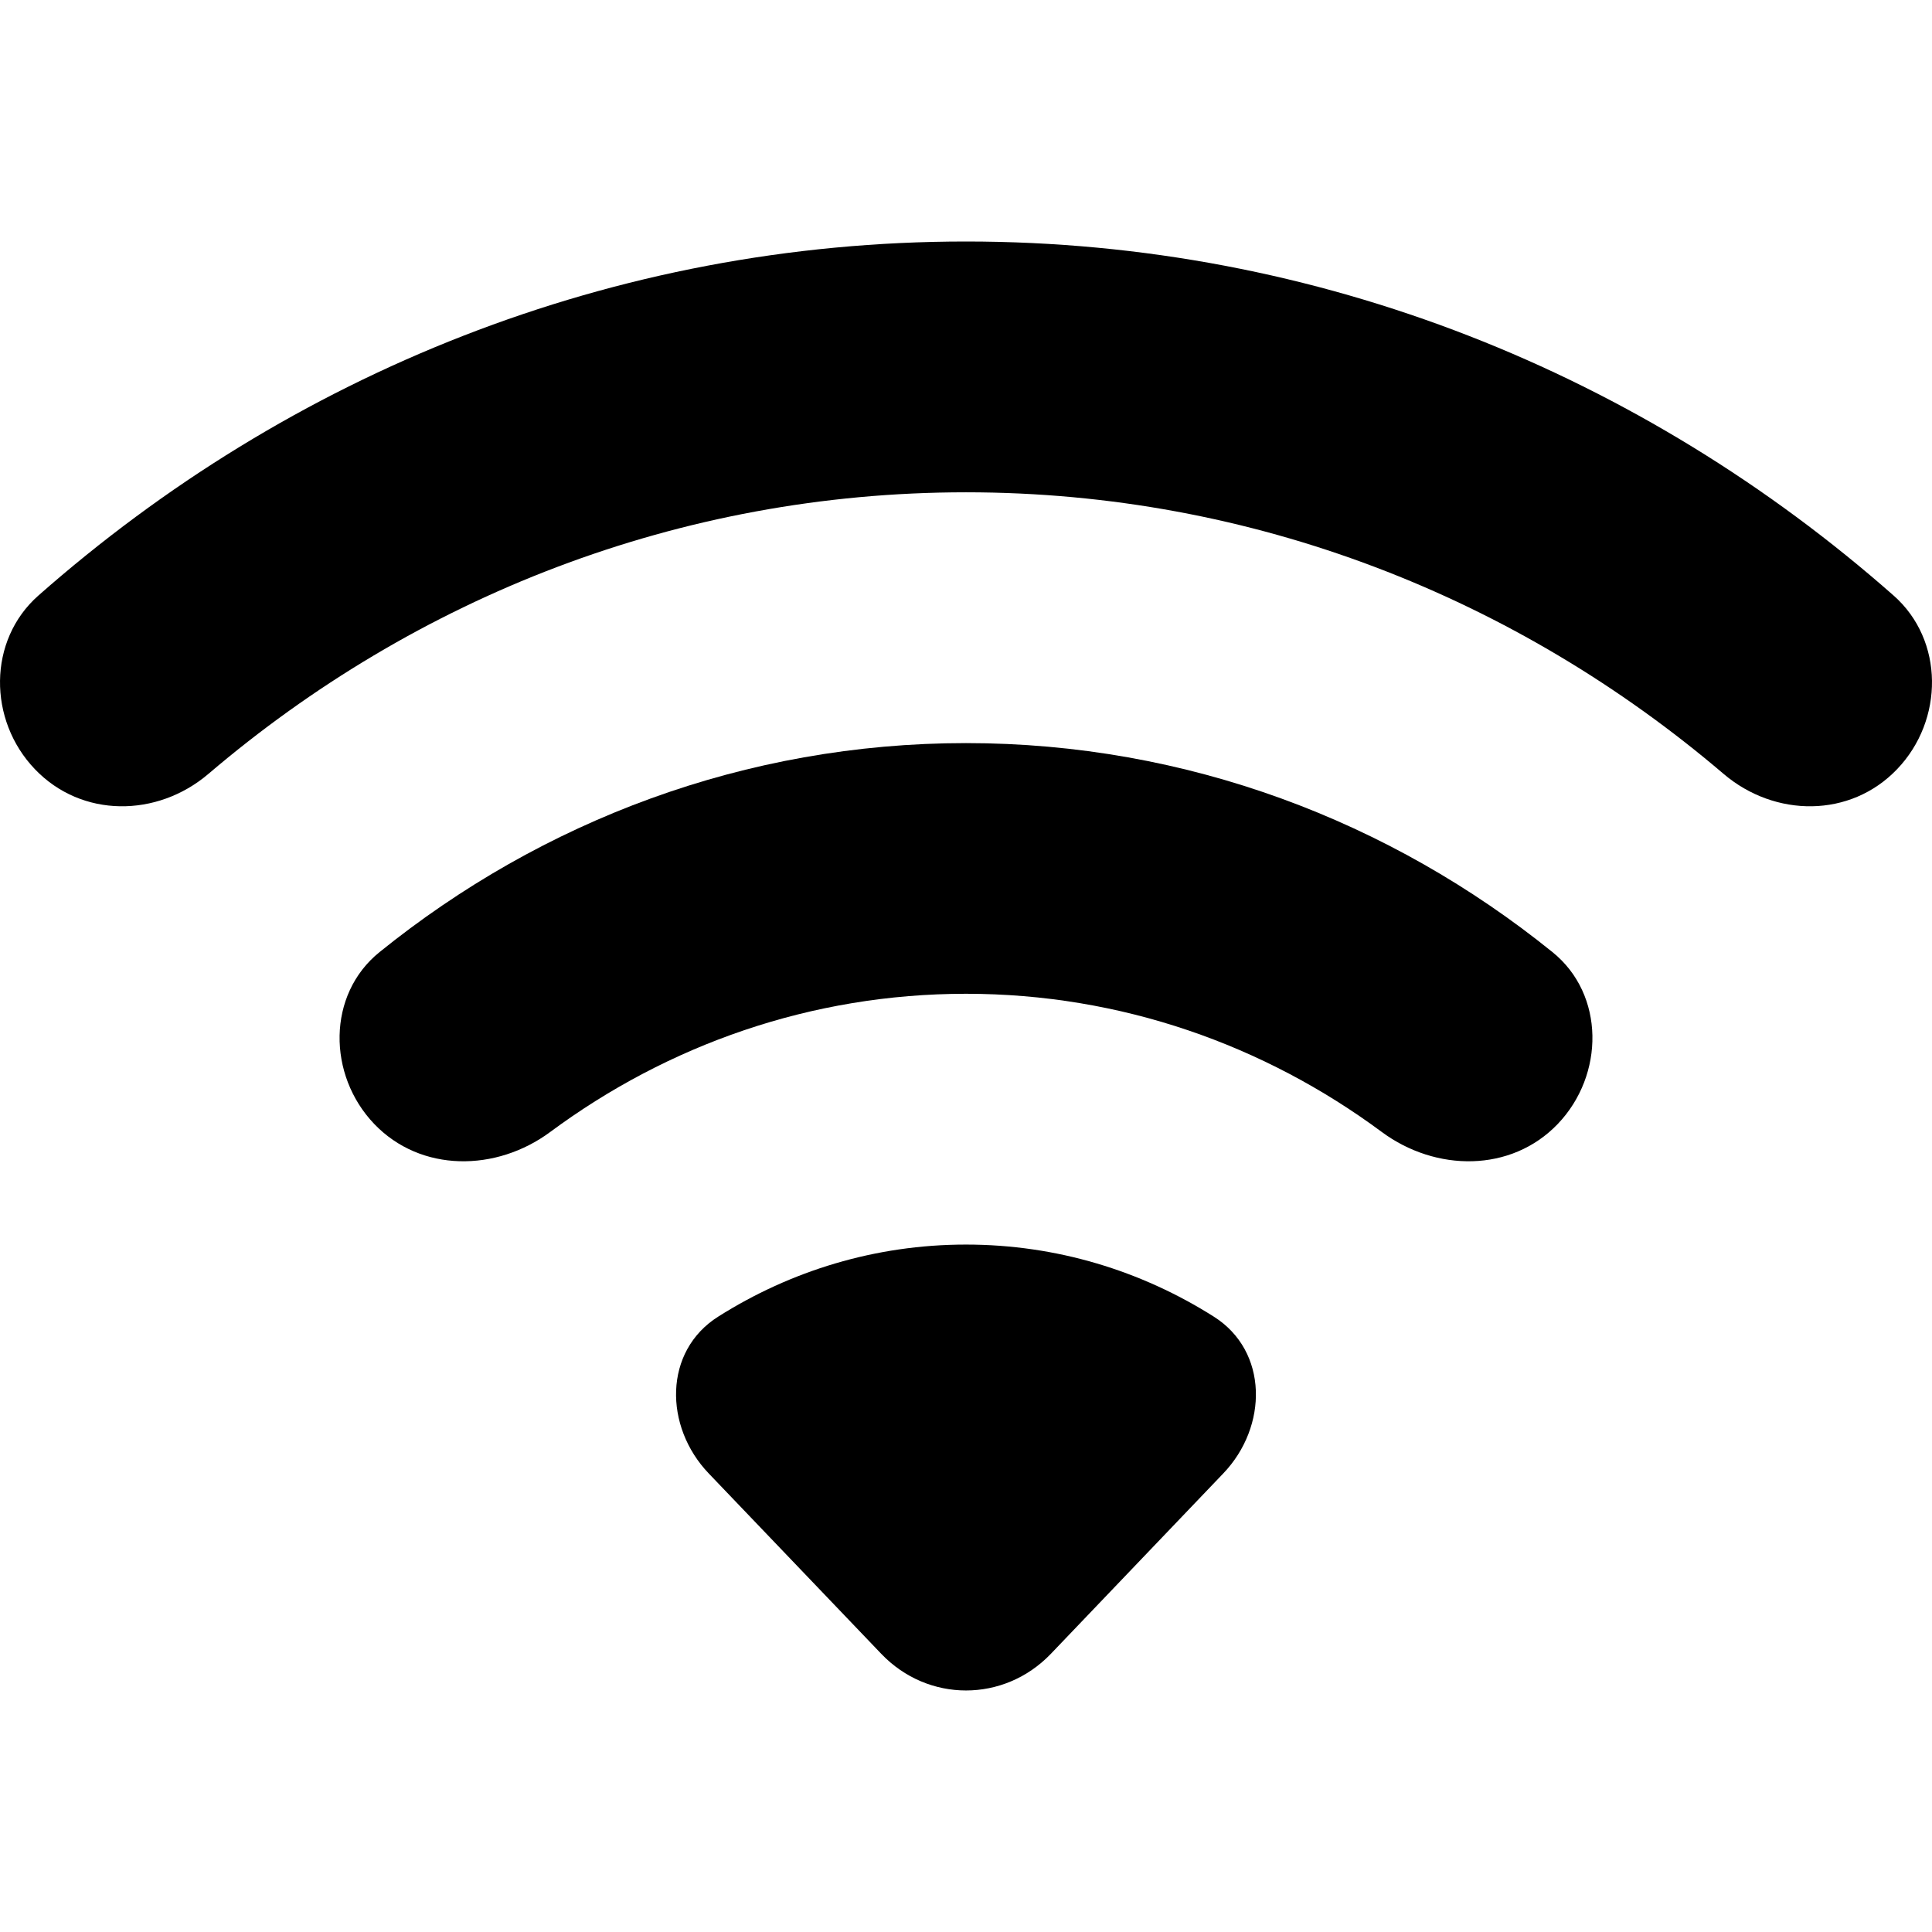<svg data-testid="ICON_NETWORK" width="16" height="16" viewBox="0 0 16 16">
<path d="M15.711 6.37C16.1 5.964 16.102 5.302 15.682 4.932C13.607 3.102 10.927 2 8 2C5.073 2 2.393 3.102 0.318 4.932C-0.102 5.302 -0.1 5.964 0.289 6.37C0.676 6.775 1.301 6.771 1.726 6.409C3.436 4.951 5.62 4.077 8 4.077C10.38 4.077 12.564 4.951 14.274 6.409C14.699 6.771 15.324 6.775 15.711 6.37Z"/>
<path d="M12.901 9.308C13.289 8.902 13.292 8.236 12.857 7.885C11.514 6.8 9.829 6.154 8 6.154C6.171 6.154 4.486 6.8 3.143 7.885C2.708 8.236 2.711 8.902 3.099 9.308C3.486 9.712 4.11 9.705 4.556 9.375C5.529 8.654 6.717 8.23 8 8.23C9.283 8.23 10.471 8.654 11.444 9.375C11.89 9.705 12.514 9.712 12.901 9.308Z"/>
<path d="M8.703 13.696L10.13 12.203C10.502 11.815 10.505 11.189 10.051 10.903C9.453 10.525 8.751 10.307 8 10.307C7.249 10.307 6.547 10.525 5.949 10.903C5.494 11.189 5.498 11.815 5.87 12.203L7.298 13.696C7.685 14.101 8.315 14.101 8.703 13.696Z"/>
</svg>
